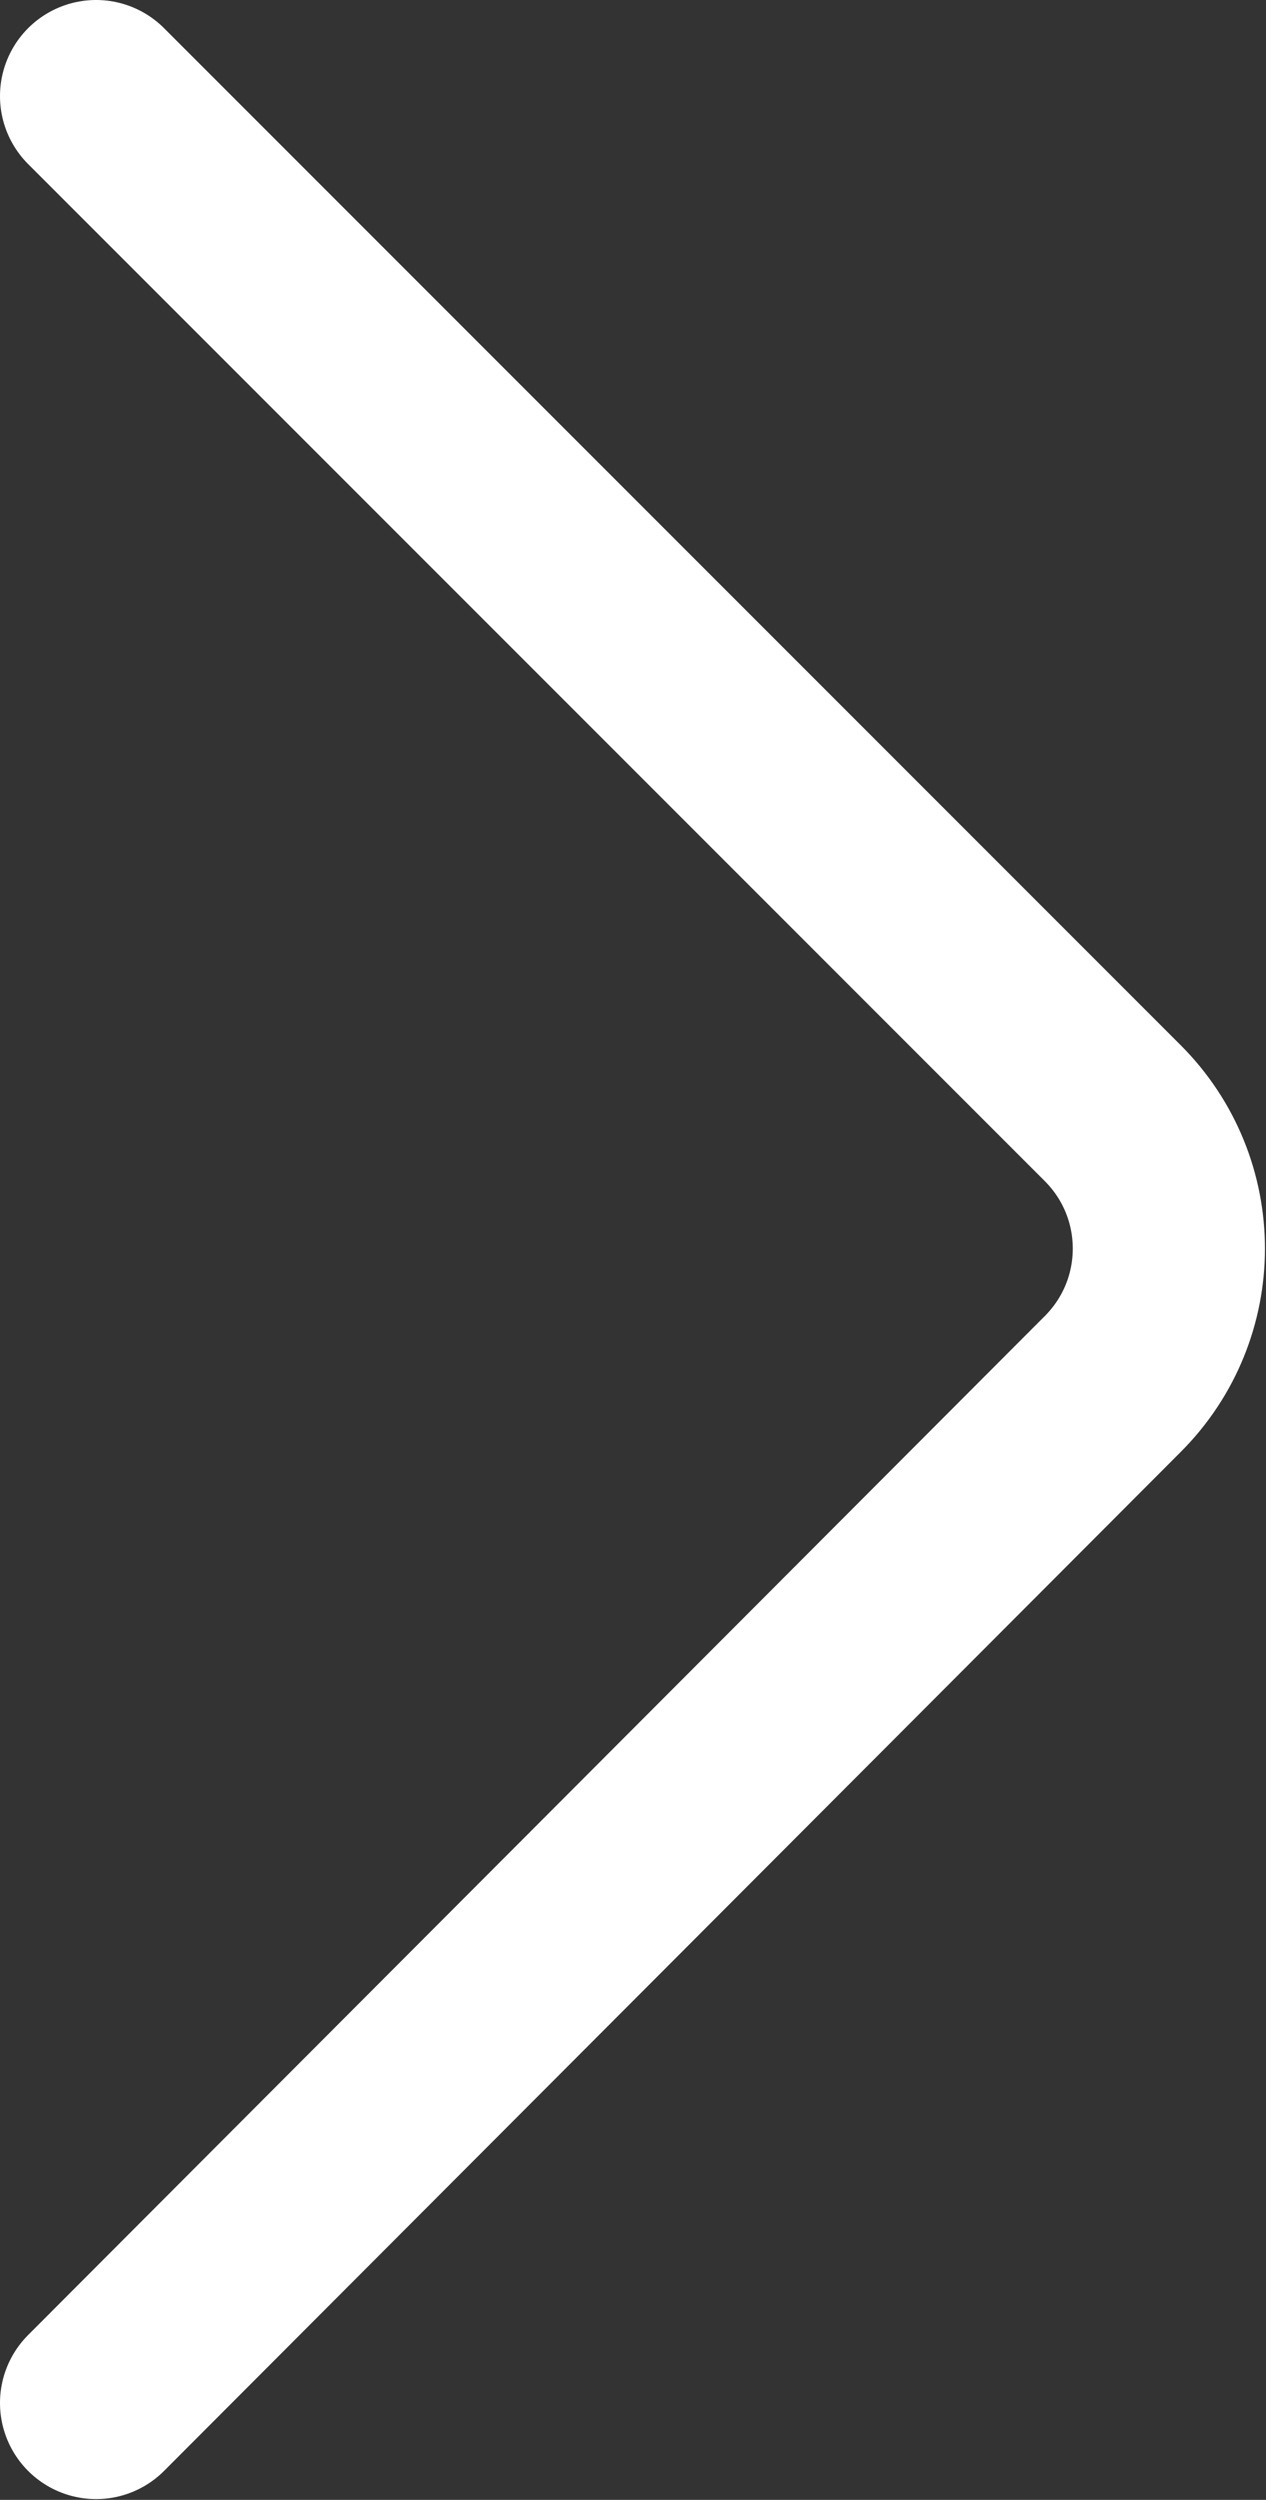 <svg width="6.588" height="13.004" viewBox="0 0 6.588 13.004" fill="none" xmlns="http://www.w3.org/2000/svg" xmlns:xlink="http://www.w3.org/1999/xlink">
	<rect x="0" y="0" width="6.588" height="13.004" fill="#333333" stroke="none"/>
	<desc>
			Created with Pixso.
	</desc>
	<defs/>
	<path id="Vector 209" d="M0.5 0.5L5.79 5.79C6.18 6.18 6.18 6.81 5.79 7.2L0.5 12.5" stroke="#FFFFFF" stroke-opacity="1" stroke-width="1" stroke-linecap="round"/>
</svg>
